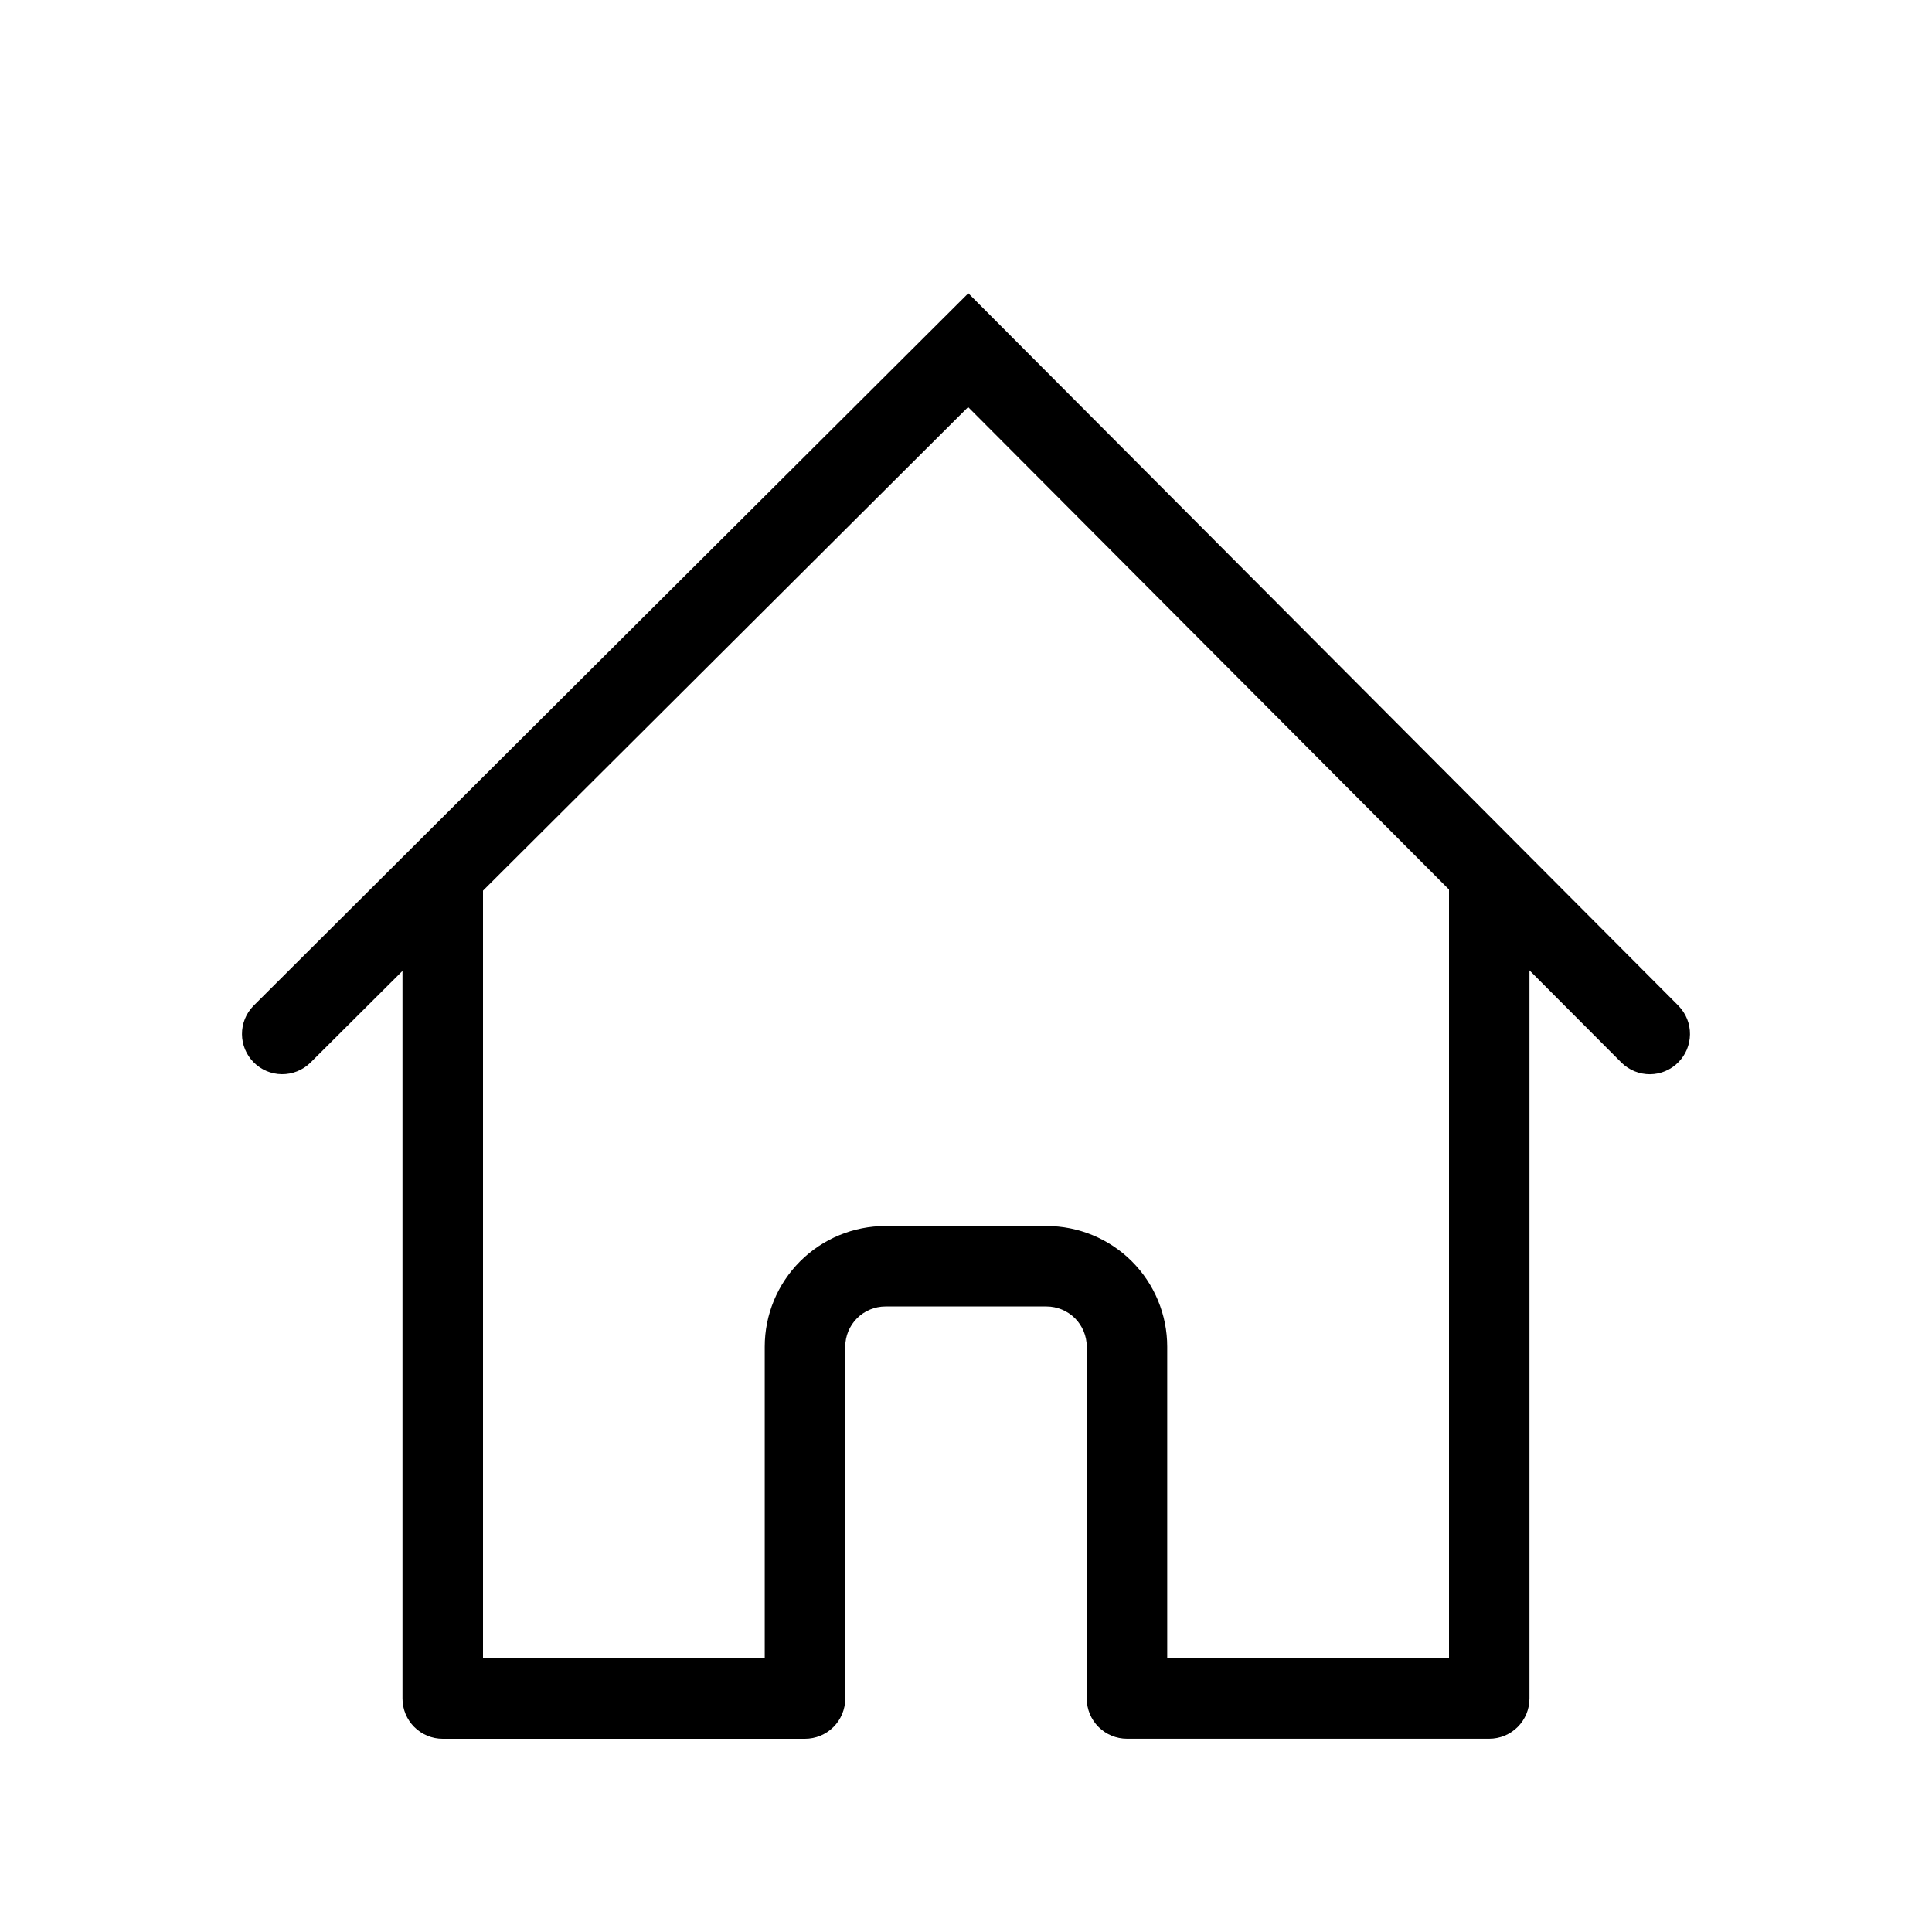 <svg width="40" height="40" viewBox="0 0 40 40" fill="none" xmlns="http://www.w3.org/2000/svg">
<g filter="url(#filter0_d_130_3629)">
<path fill-rule="evenodd" clip-rule="evenodd" d="M34.756 19.828L20.048 5.072L5.245 19.827C5.093 19.984 5.008 20.194 5.01 20.413C5.011 20.631 5.099 20.84 5.253 20.995C5.407 21.15 5.616 21.238 5.835 21.24C6.053 21.242 6.264 21.158 6.421 21.007L8.333 19.102V34.167C8.333 34.388 8.421 34.6 8.577 34.756C8.733 34.912 8.945 35 9.166 35H16.666C16.887 35 17.099 34.912 17.256 34.756C17.412 34.6 17.5 34.388 17.5 34.167V26.883C17.5 26.662 17.587 26.45 17.744 26.293C17.9 26.137 18.112 26.049 18.333 26.049H21.666C21.887 26.049 22.099 26.137 22.256 26.293C22.412 26.45 22.5 26.662 22.5 26.883V34.166C22.5 34.387 22.587 34.599 22.744 34.755C22.9 34.911 23.112 34.999 23.333 34.999H30.833C31.054 34.999 31.266 34.911 31.422 34.755C31.578 34.599 31.666 34.387 31.666 34.166V19.09L33.576 21.006C33.733 21.158 33.944 21.242 34.162 21.241C34.381 21.239 34.59 21.152 34.744 20.997C34.899 20.843 34.987 20.634 34.989 20.416C34.992 20.197 34.908 19.987 34.756 19.829V19.828ZM30 17.417L20.044 7.428L10 17.44V33.333H15.833V26.883C15.833 26.22 16.096 25.584 16.565 25.115C17.034 24.646 17.67 24.383 18.333 24.383H21.666C22.329 24.383 22.965 24.646 23.434 25.115C23.903 25.584 24.166 26.22 24.166 26.883V33.333H30V17.417Z" fill="black"/>
</g>
<defs>
<filter id="filter0_d_130_3629" x="-1" y="0" width="42" height="42" filterUnits="userSpaceOnUse" color-interpolation-filters="sRGB">
<feFlood flood-opacity="0" result="BackgroundImageFix"/>
<feColorMatrix in="SourceAlpha" type="matrix" values="0 0 0 0 0 0 0 0 0 0 0 0 0 0 0 0 0 0 127 0" result="hardAlpha"/>
<feOffset dy="1"/>
<feGaussianBlur stdDeviation="0.5"/>
<feComposite in2="hardAlpha" operator="out"/>
<feColorMatrix type="matrix" values="0 0 0 0 0 0 0 0 0 0 0 0 0 0 0 0 0 0 0.3 0"/>
<feBlend mode="normal" in2="BackgroundImageFix" result="effect1_dropShadow_130_3629"/>
<feBlend mode="normal" in="SourceGraphic" in2="effect1_dropShadow_130_3629" result="shape"/>
</filter>
</defs>
</svg>
